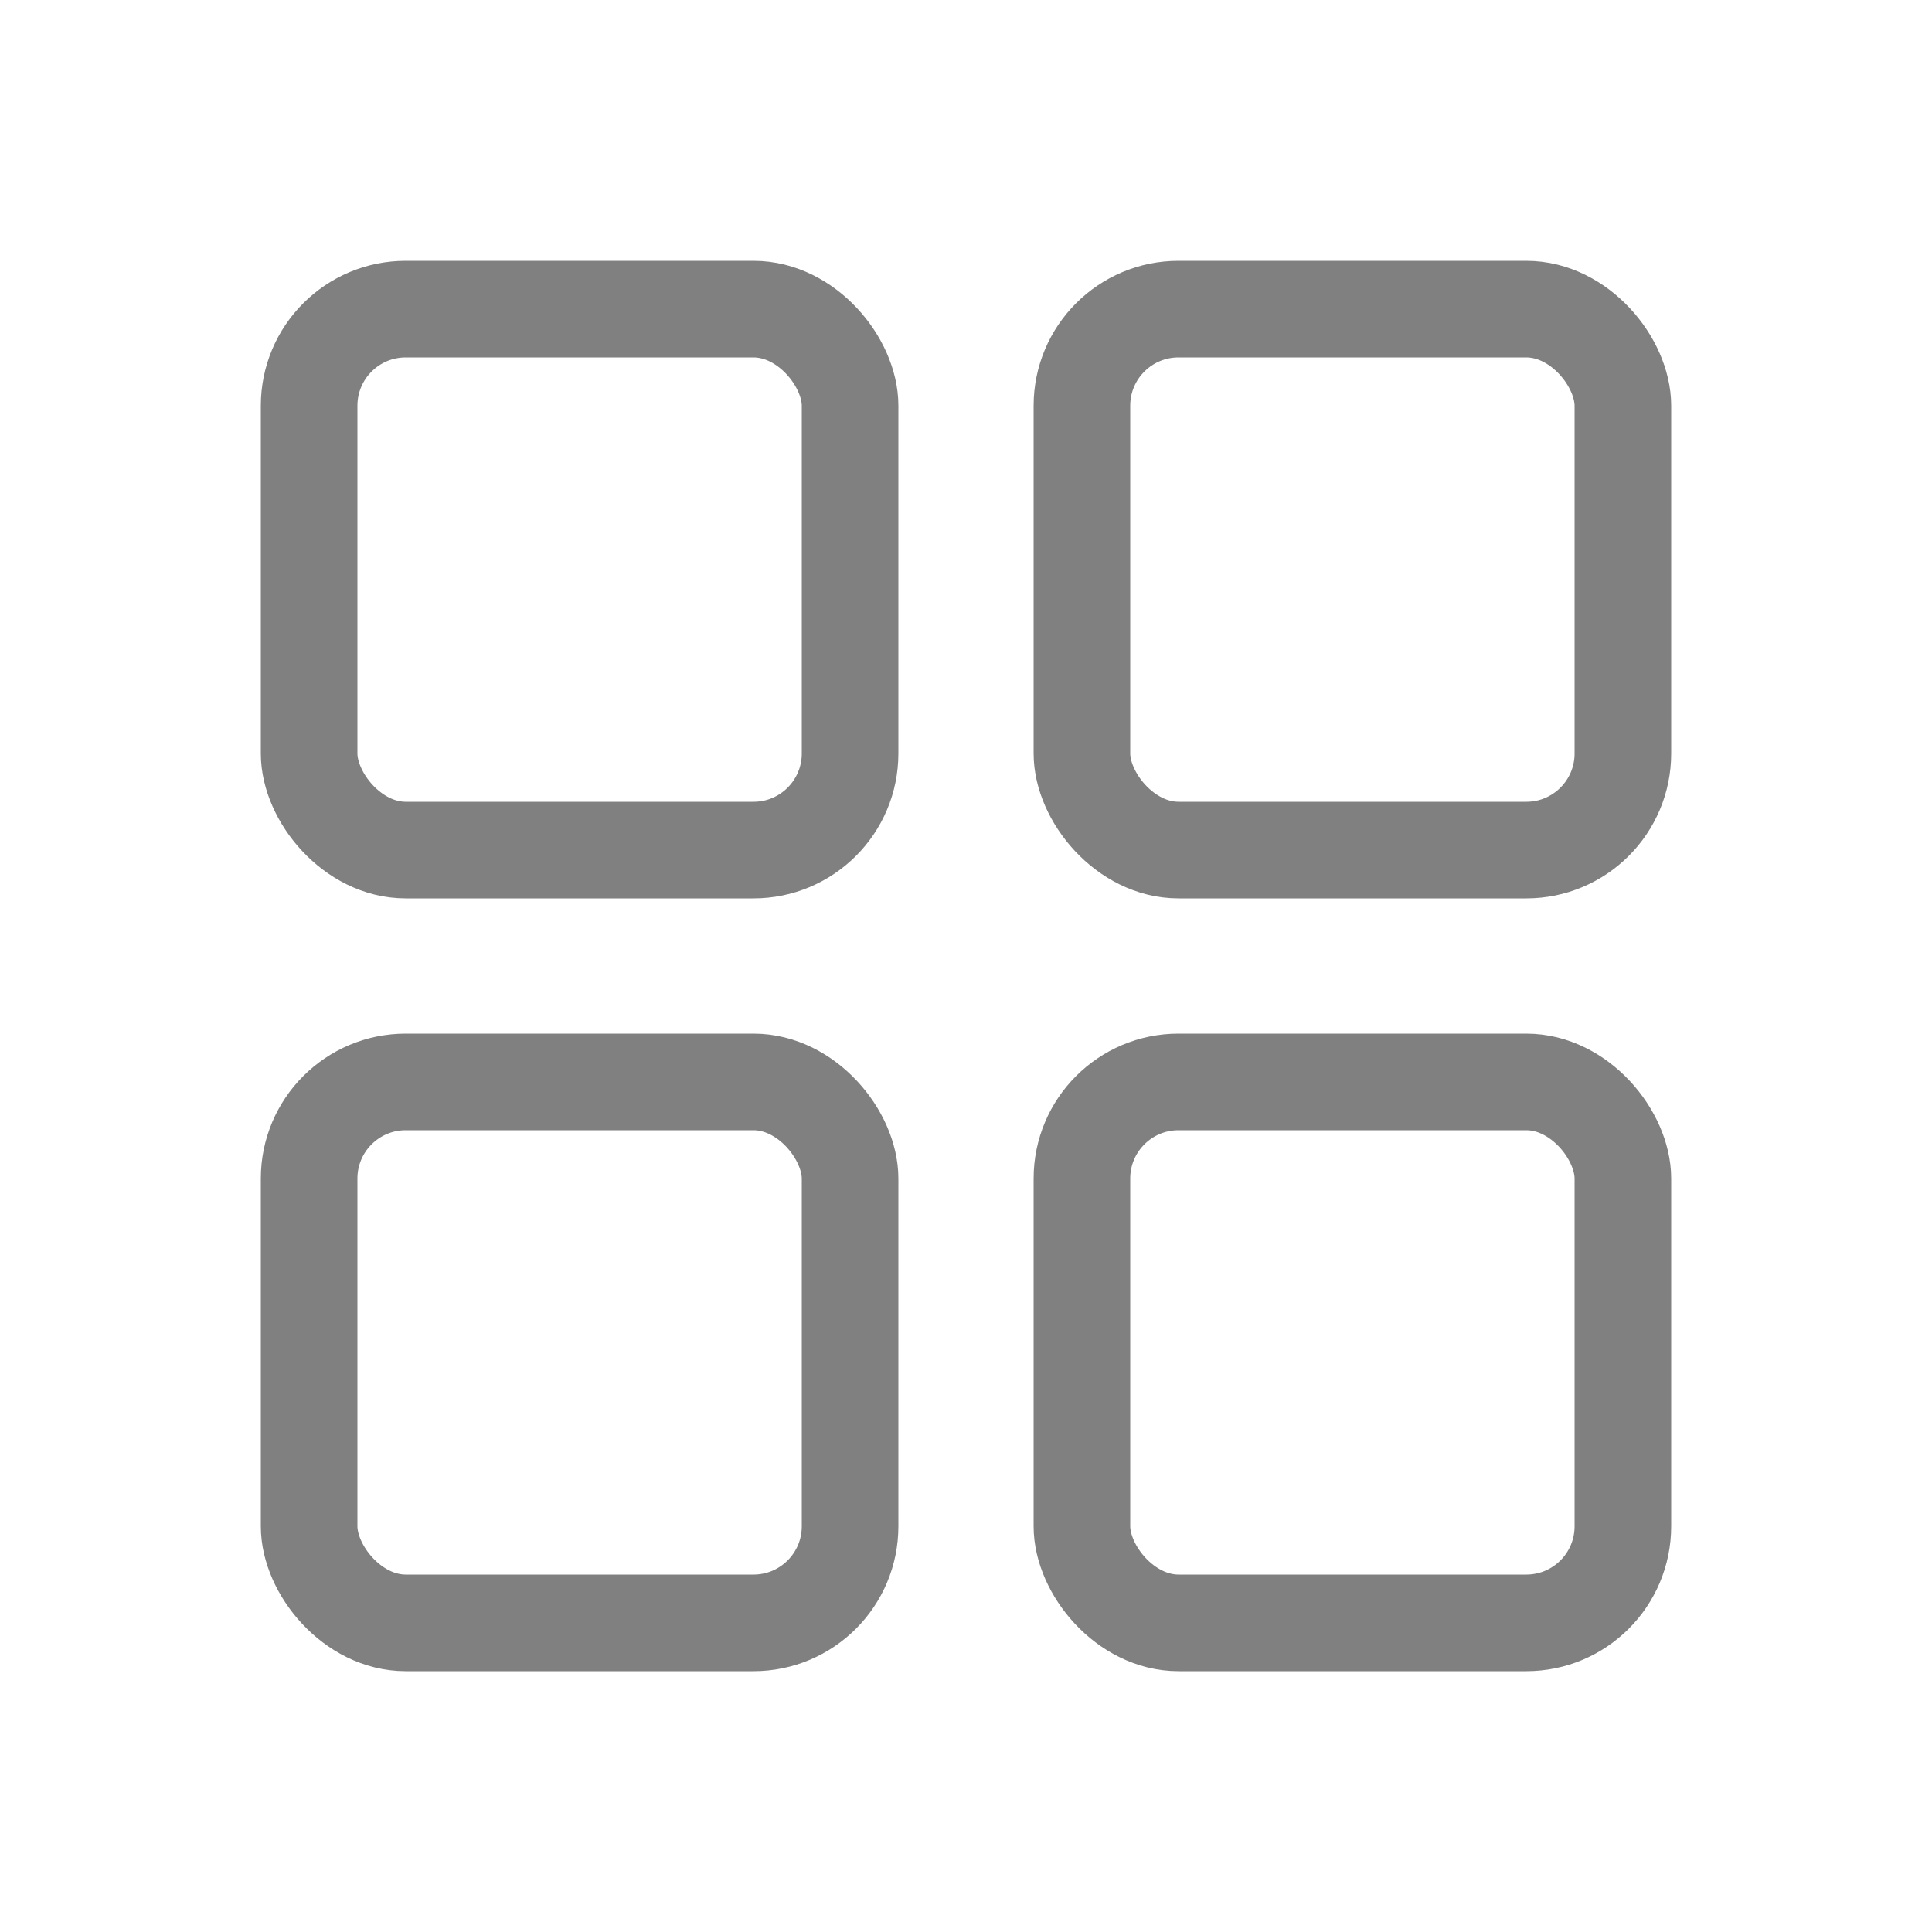 <?xml version="1.0" encoding="UTF-8"?><svg id="a" xmlns="http://www.w3.org/2000/svg" viewBox="0 0 100 100"><defs><style>.b{fill:none;stroke:gray;stroke-linecap:round;stroke-linejoin:round;stroke-width:5px;}</style></defs><rect class="b" x="16" y="16" width="28" height="28" rx="5" ry="5"/><rect class="b" x="56" y="16" width="28" height="28" rx="5" ry="5"/><rect class="b" x="16" y="56" width="28" height="28" rx="5" ry="5"/><rect class="b" x="56" y="56" width="28" height="28" rx="5" ry="5"/></svg>